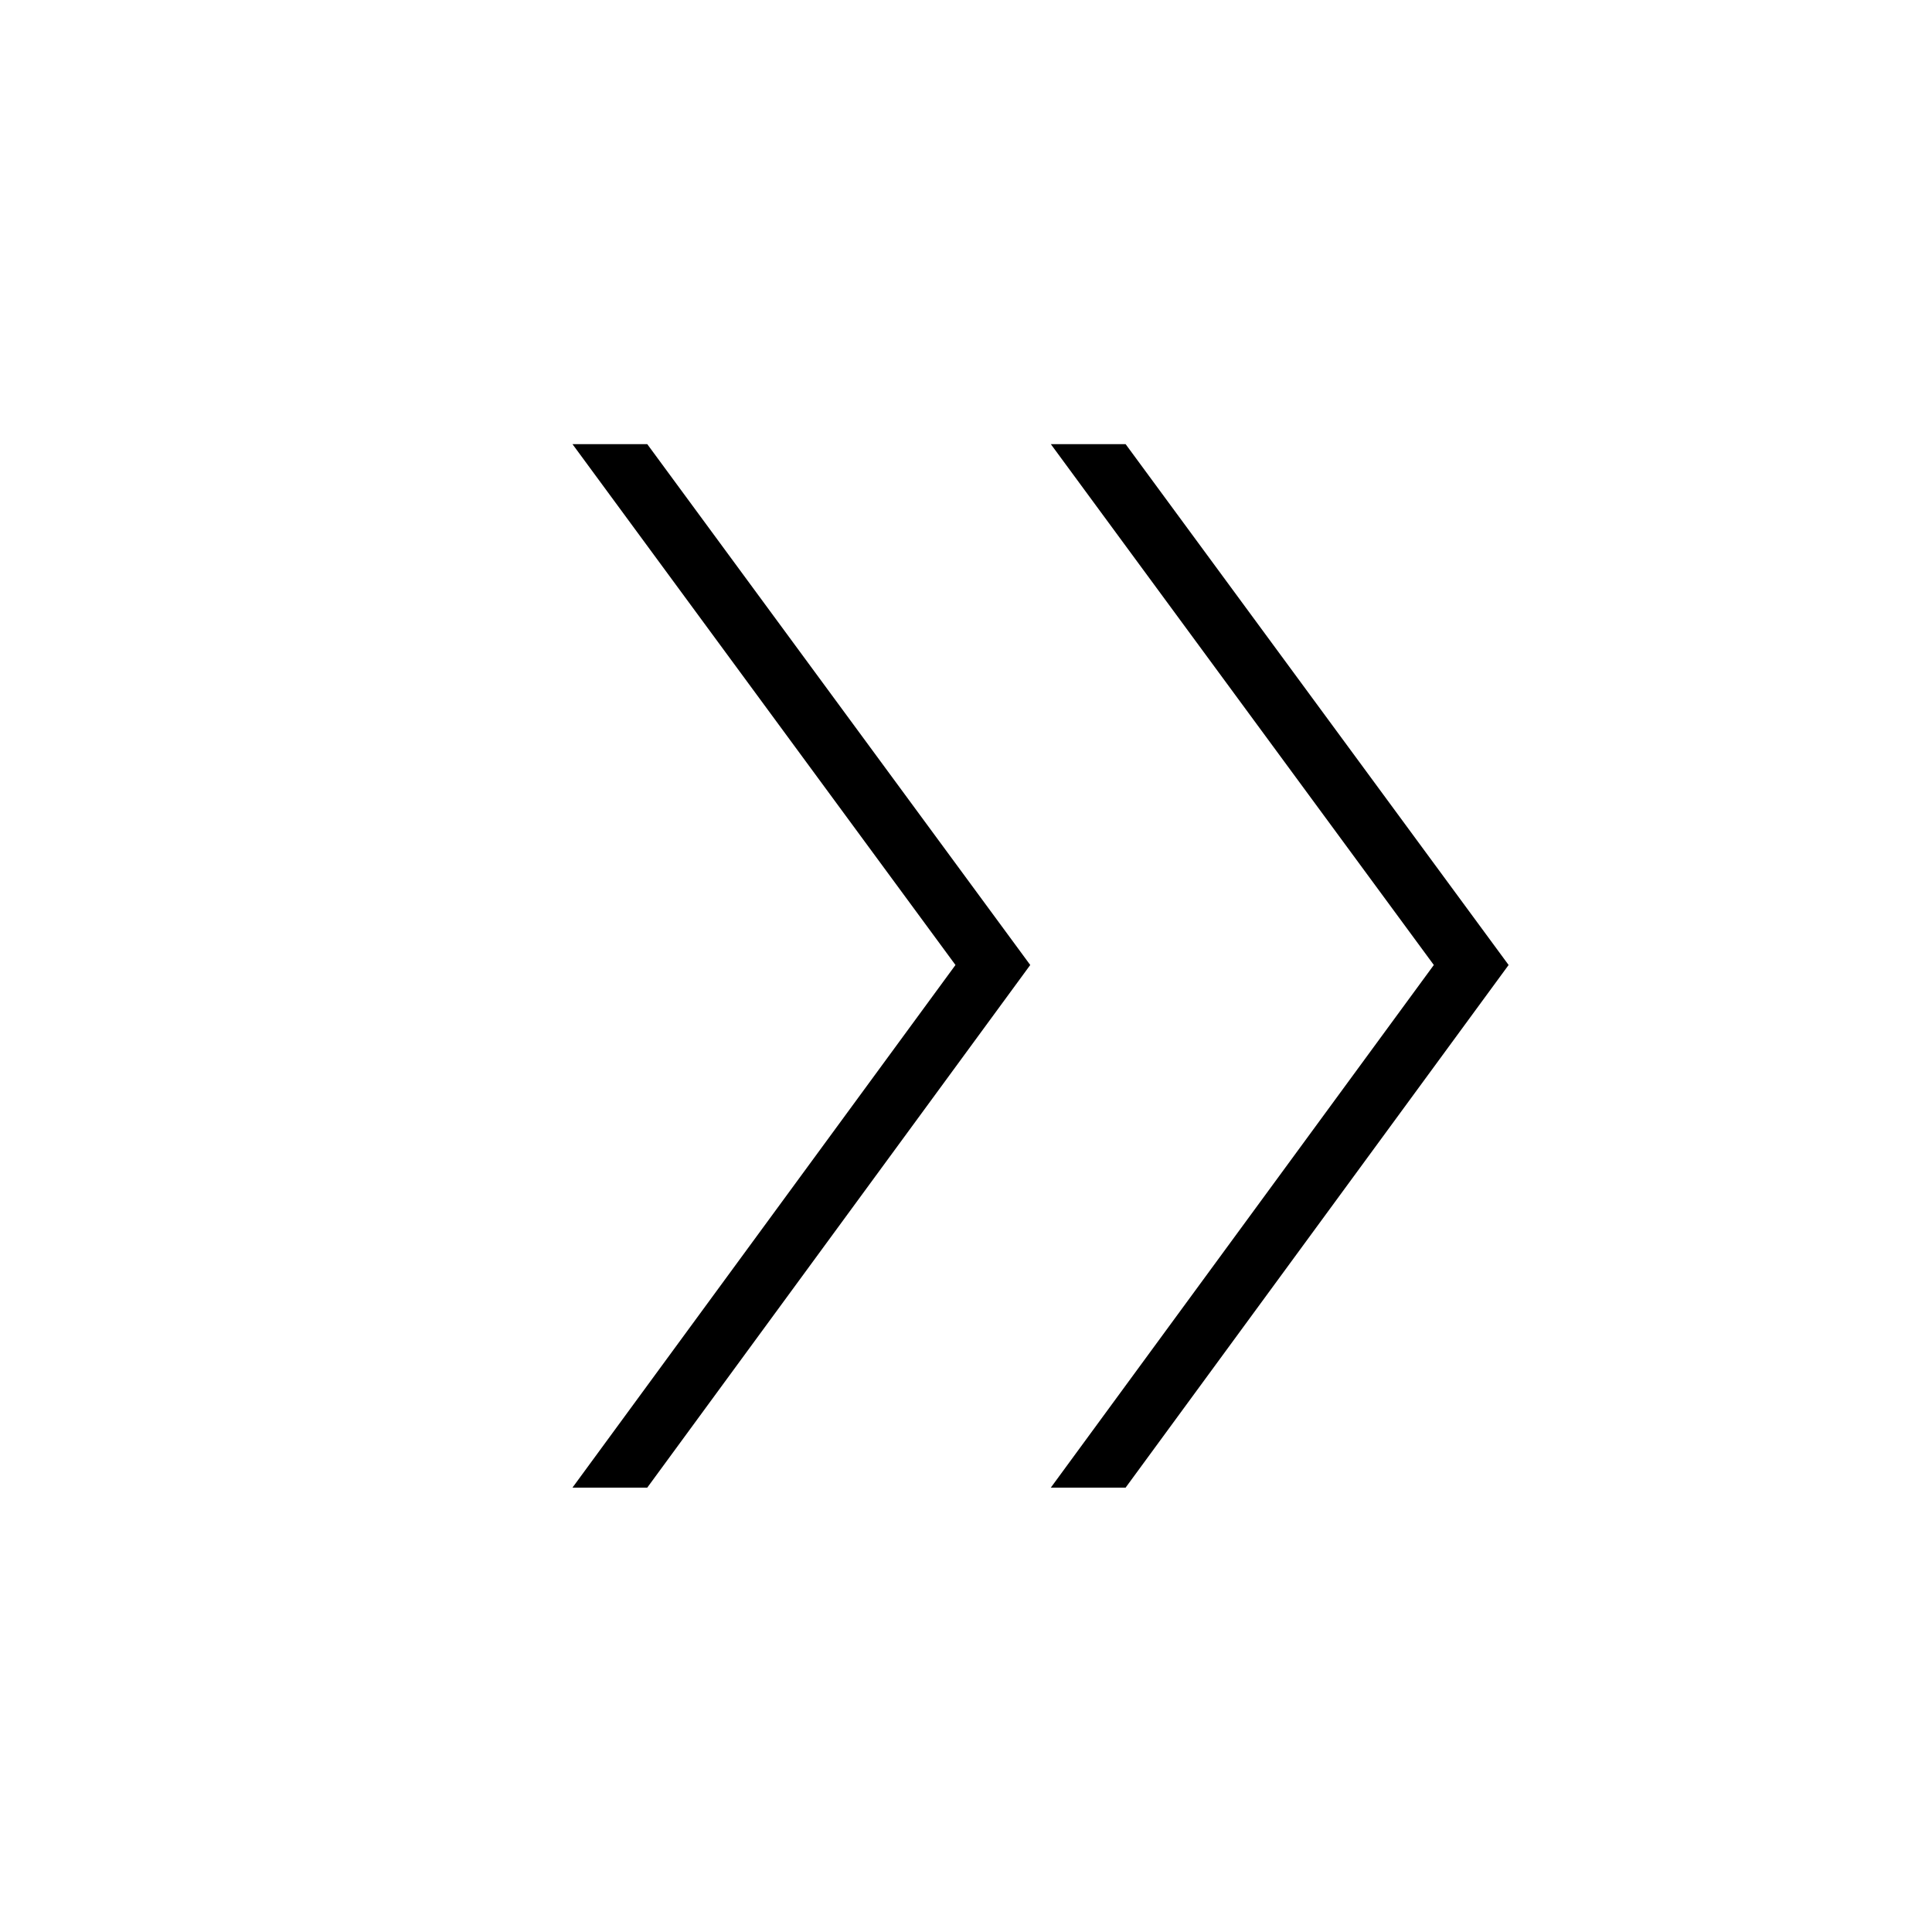 <svg xmlns="http://www.w3.org/2000/svg" height="48" viewBox="0 -960 960 960" width="48"><path d="M284.46-220.81 474.77-480.5 284.46-739.31h37.16l190.3 258.81-190.3 259.69h-37.16Zm237.69 0L712.46-480.5 522.15-739.31h37.16L749.62-480.5 559.31-220.81h-37.16Z"/></svg>